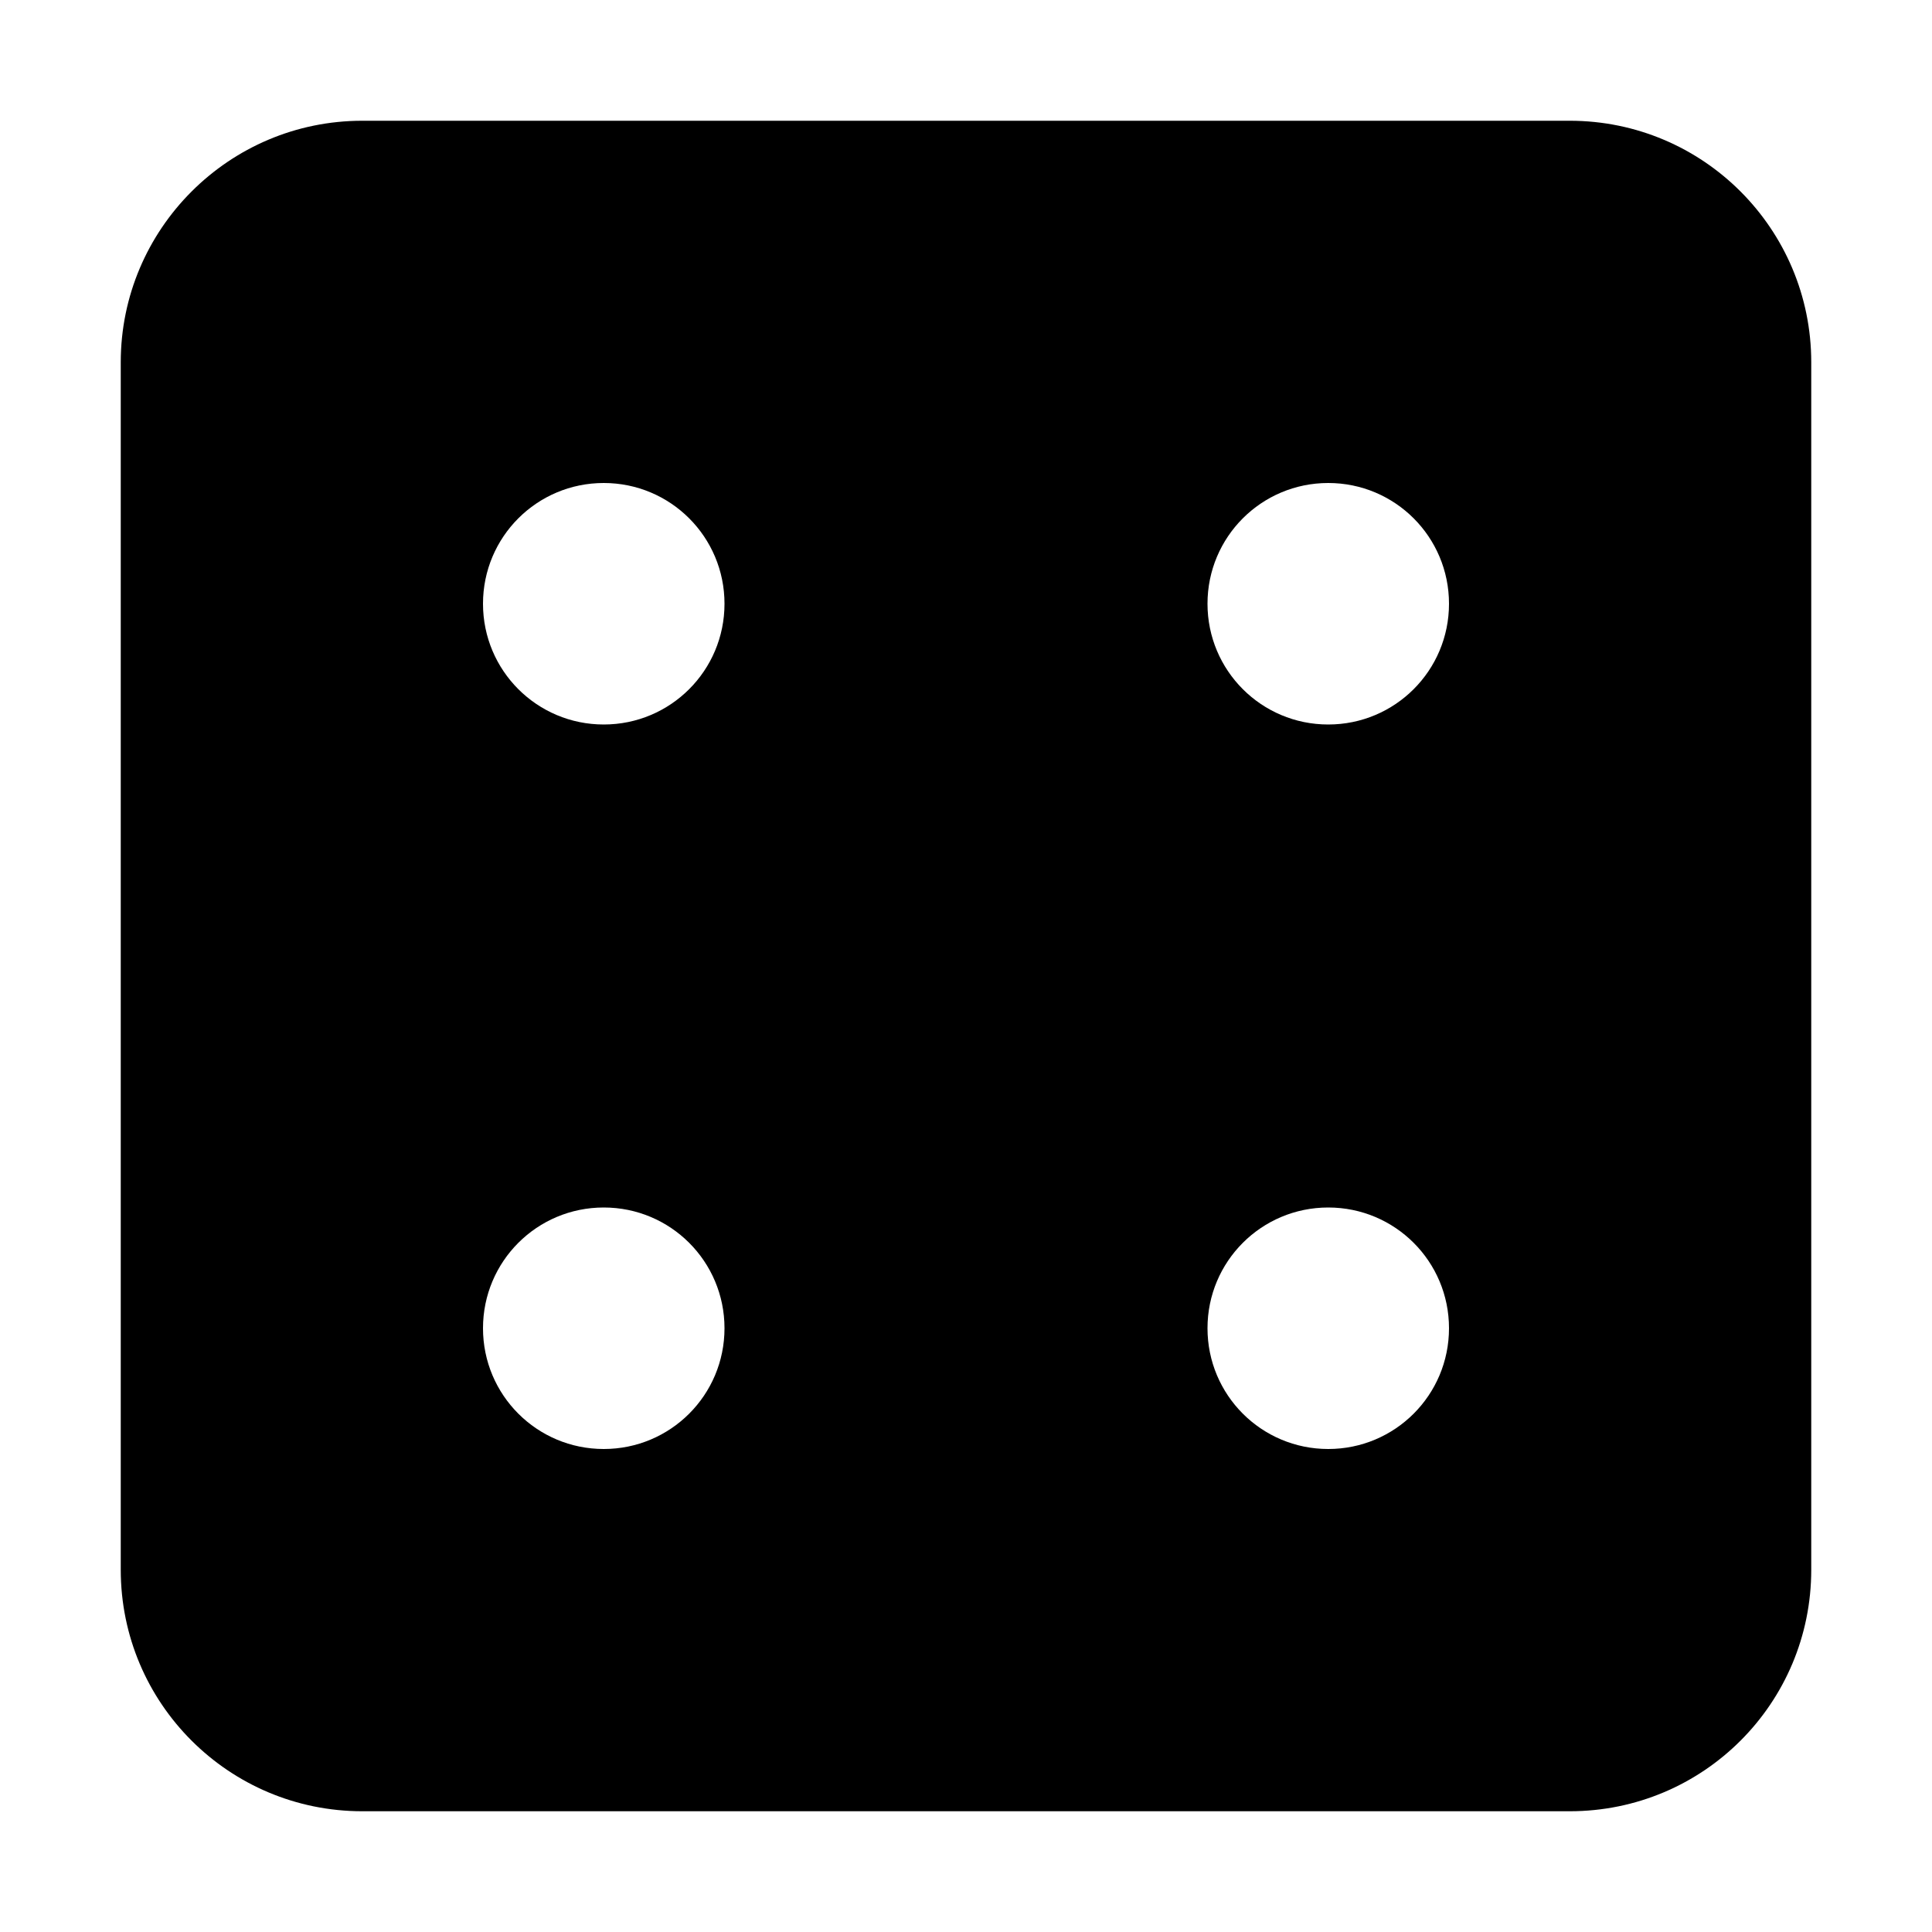 <?xml version="1.0" encoding="utf-8"?>
<!-- Generator: Adobe Illustrator 24.0.0, SVG Export Plug-In . SVG Version: 6.00 Build 0)  -->
<svg version="1.1" id="Layer_1" xmlns="http://www.w3.org/2000/svg" xmlns:xlink="http://www.w3.org/1999/xlink" x="0px" y="0px"
	 viewBox="0 0 512 512" style="enable-background:new 0 0 512 512;" xml:space="preserve">
<path d="M416,32H96c-35.3,0-64,28.7-64,64v320c0,35.4,28.7,64,64,64h320c35.4,0,64-28.6,64-64V96C480,60.7,451.4,32,416,32z
	 M160,384c-17.7,0-32-14.3-32-32s14.3-32,32-32s32,14.3,32,32S177.7,384,160,384z M160,192c-17.7,0-32-14.3-32-32s14.3-32,32-32
	s32,14.3,32,32S177.7,192,160,192z M352,384c-17.7,0-32-14.3-32-32s14.3-32,32-32s32,14.3,32,32S369.7,384,352,384z M352,192
	c-17.7,0-32-14.3-32-32s14.3-32,32-32s32,14.3,32,32S369.7,192,352,192z"/>
</svg>
